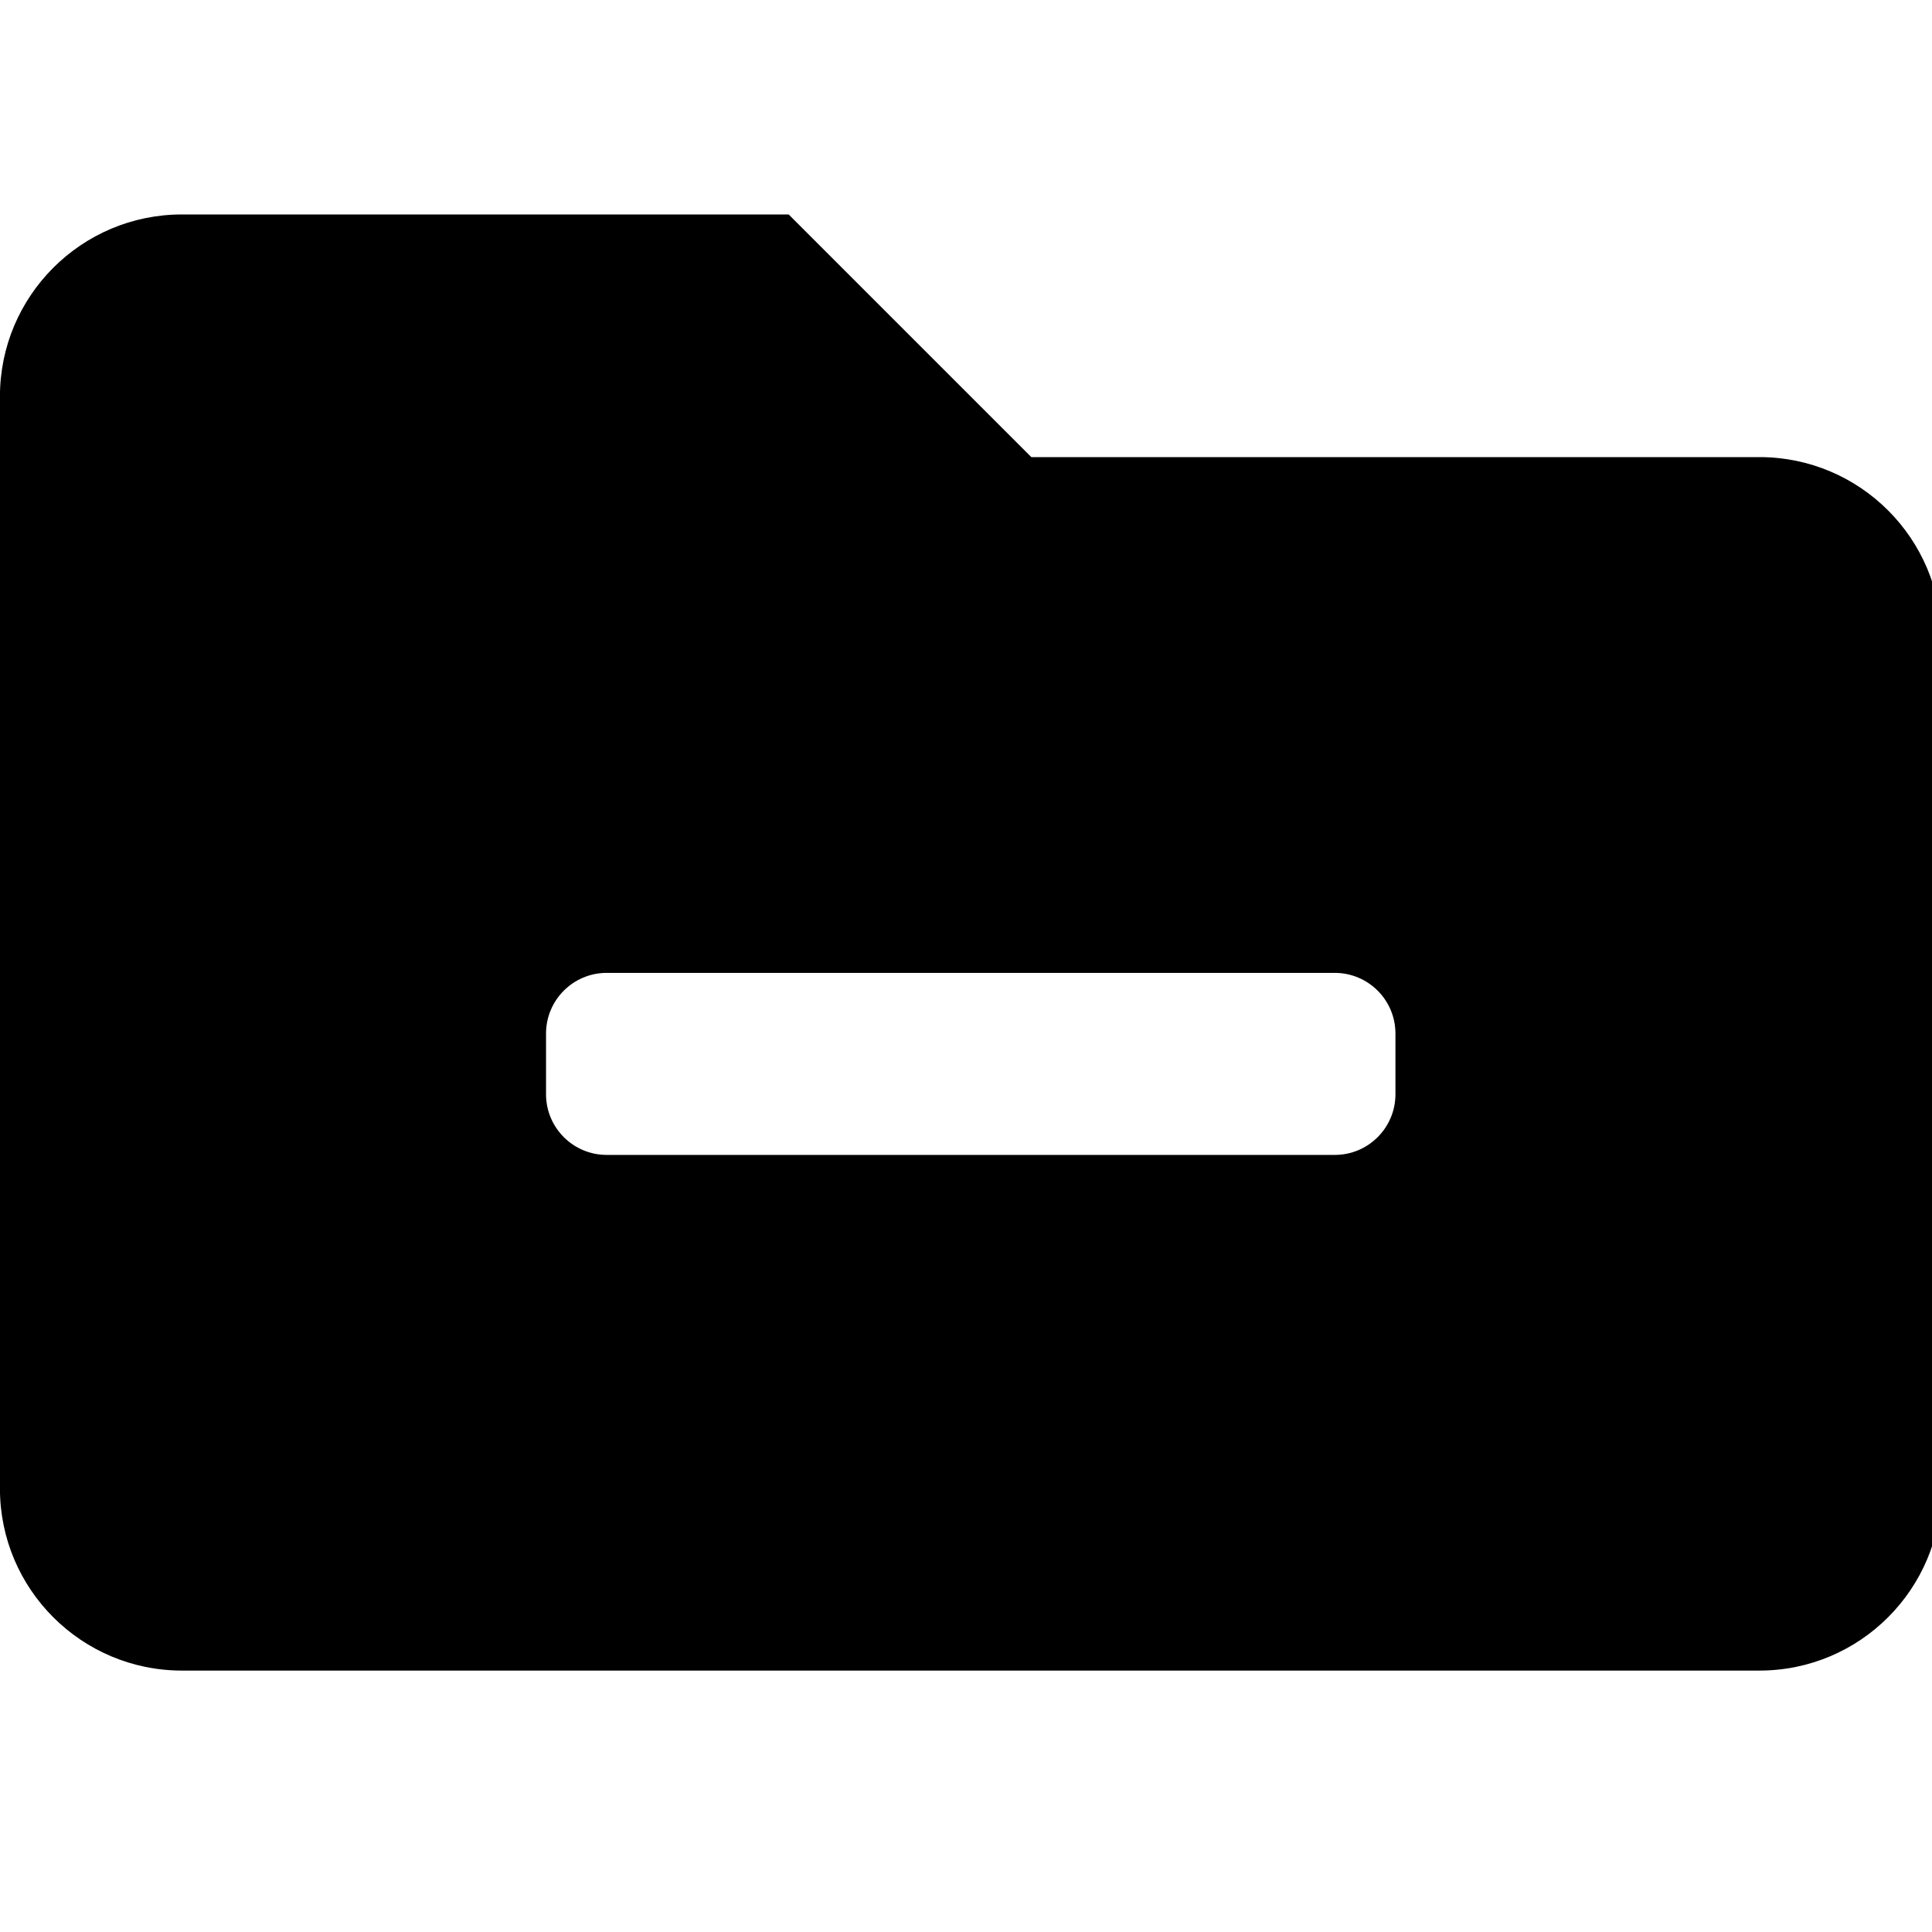 <!-- Generated by IcoMoon.io -->
<svg version="1.1" xmlns="http://www.w3.org/2000/svg" width="32" height="32" viewBox="0 0 32 32">
<title>folder-minus</title>
<path d="M29.142 7.572h-12.059l-4.020-4.020h-10.049c-1.665 0-3.015 1.35-3.015 3.015v18.088c0 1.665 1.35 3.015 3.015 3.015h26.127c1.665 0 3.015-1.35 3.015-3.015v-14.069c0-1.665-1.35-3.015-3.015-3.015zM23.113 18.124c0 0.555-0.45 1.005-1.005 1.005h-12.059c-0.555 0-1.005-0.45-1.005-1.005v-1.005c0-0.555 0.45-1.005 1.005-1.005h12.059c0.555 0 1.005 0.45 1.005 1.005v1.005z"></path>
</svg>
